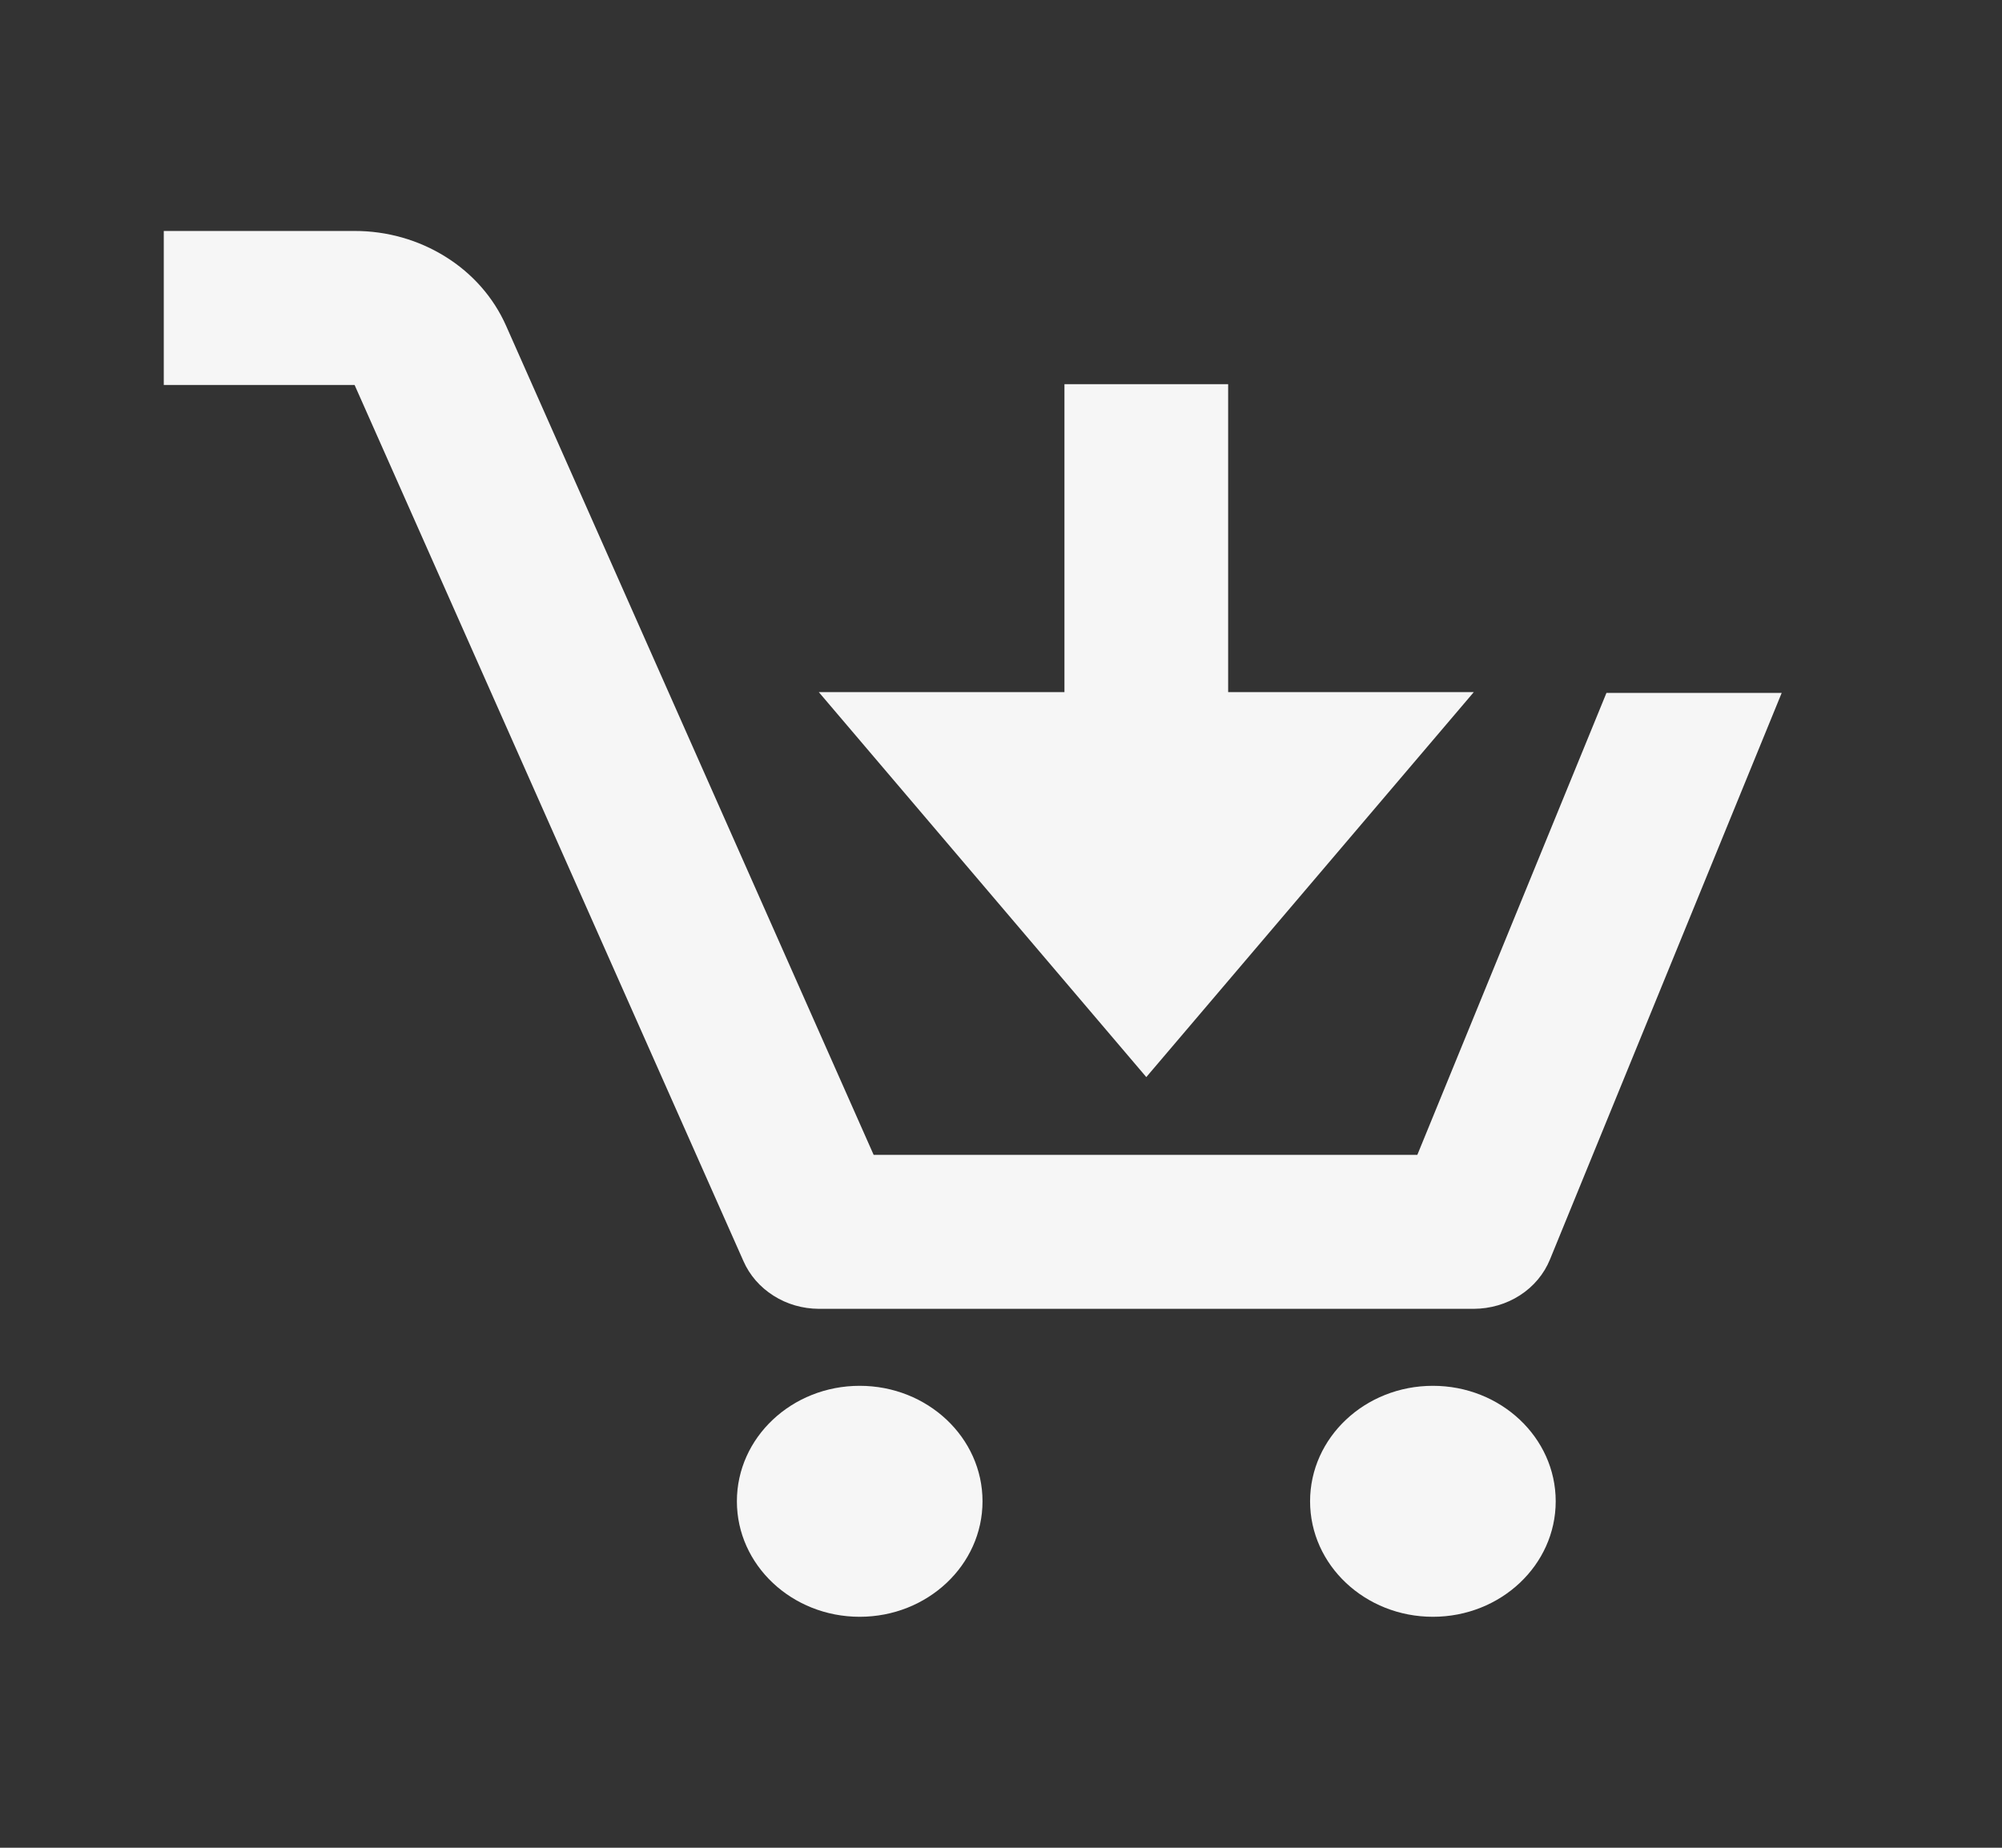<svg width="26" height="24" viewBox="0 0 26 24" fill="none" xmlns="http://www.w3.org/2000/svg">
<rect x="0" y="0" width="26" height="24" fill="#333333" stroke="none"/>
<path d="M11.165 21C12.046 21 12.76 20.328 12.76 19.5C12.76 18.672 12.046 18 11.165 18C10.284 18 9.57 18.672 9.57 19.5C9.57 20.328 10.284 21 11.165 21Z" fill="#F6F6F6"/>
<path d="M18.609 21C19.49 21 20.204 20.328 20.204 19.5C20.204 18.672 19.49 18 18.609 18C17.728 18 17.014 18.672 17.014 19.5C17.014 20.328 17.728 21 18.609 21Z" fill="#F6F6F6"/>
<path d="M14.887 13.99L19.14 8.99H15.95V4.99H13.824V8.99H10.634L14.887 13.99Z" fill="#F6F6F6"/>
<path d="M18.407 15H11.346L6.572 4.23C6.41 3.865 6.137 3.553 5.786 3.335C5.436 3.116 5.025 2.999 4.605 3H2.127V5H4.605L9.655 16.38C9.735 16.563 9.871 16.719 10.045 16.829C10.219 16.94 10.424 16.999 10.634 17H19.14C19.355 16.999 19.564 16.938 19.74 16.824C19.917 16.71 20.052 16.548 20.129 16.36L23.139 9H20.863L18.407 15Z" fill="#F6F6F6"/>
</svg>
